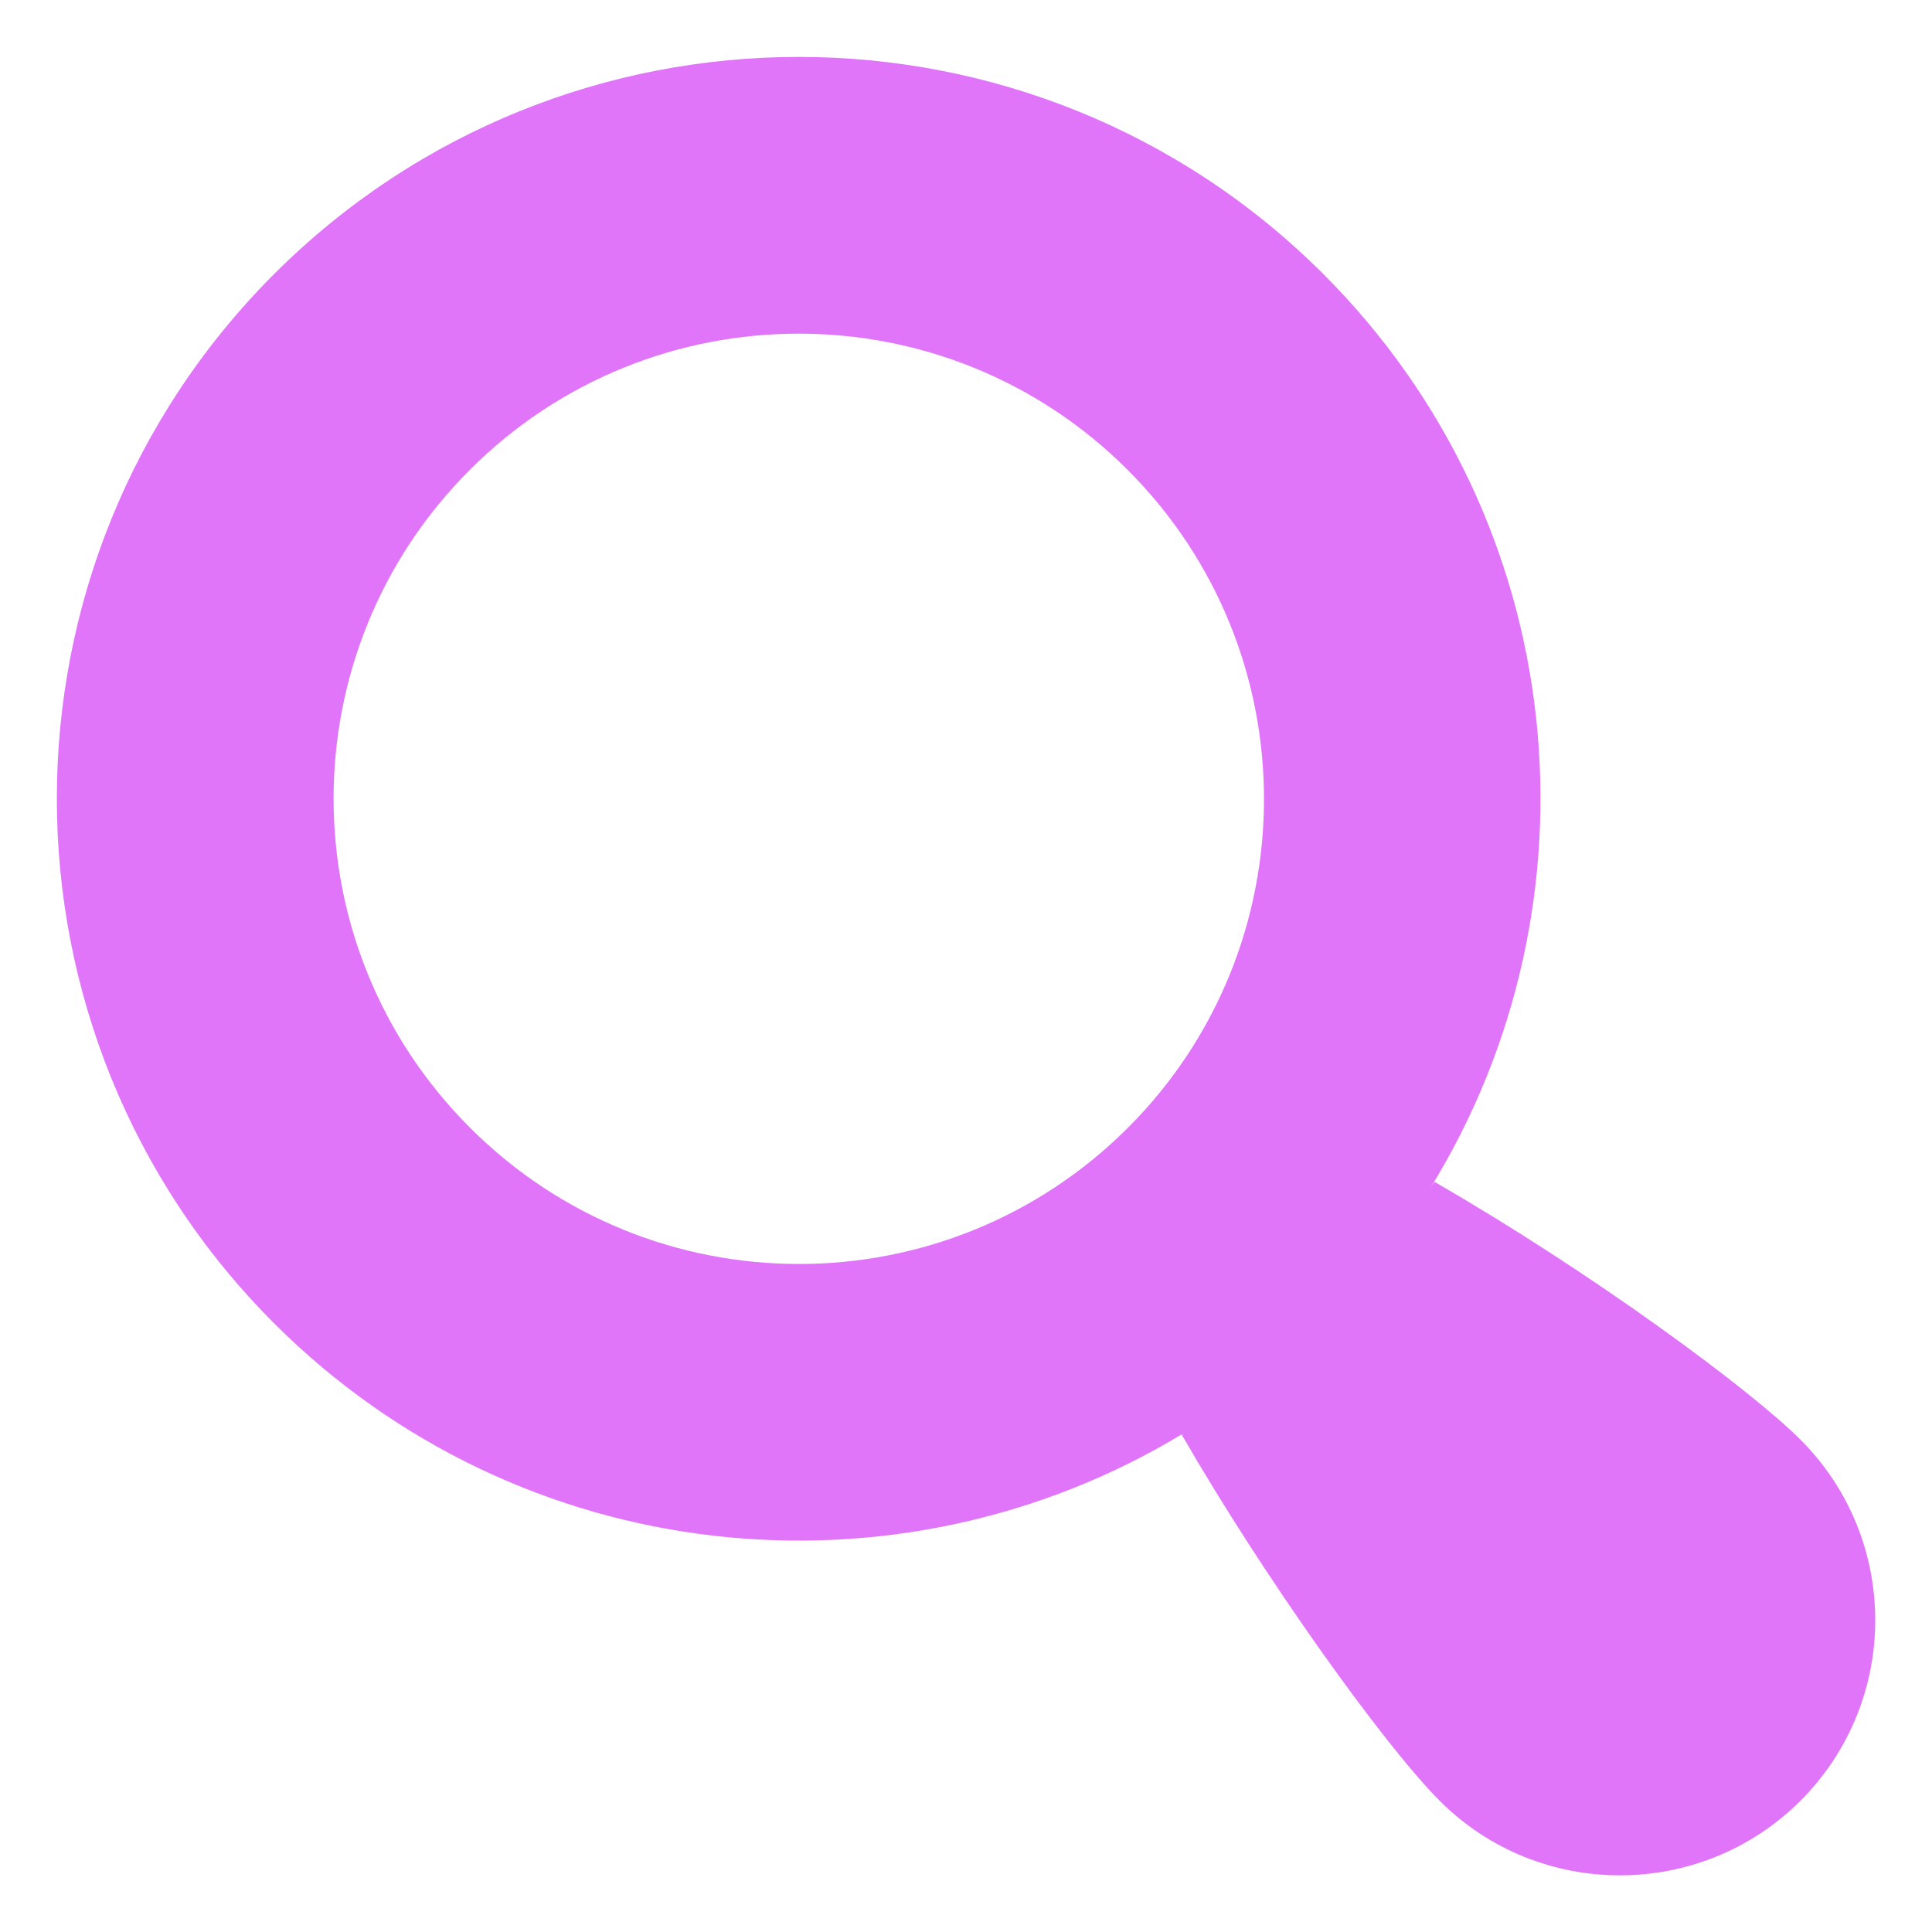 <svg width="24" height="24" viewBox="0 0 24 24" fill="none" xmlns="http://www.w3.org/2000/svg">
<path d="M22.368 17.886C21.744 17.261 19.774 15.807 17.819 14.681C17.798 14.713 17.776 14.744 17.755 14.78C19.961 11.226 19.527 6.493 16.439 3.404C12.839 -0.192 7.005 -0.192 3.405 3.404C-0.195 7.008 -0.192 12.838 3.405 16.439C6.465 19.495 11.134 19.957 14.678 17.819C15.698 19.59 17.184 21.669 17.886 22.372C19.121 23.607 21.133 23.603 22.368 22.368C23.604 21.129 23.604 19.124 22.368 17.886V17.886ZM14.011 14.01C11.752 16.266 8.095 16.266 5.837 14.007C3.581 11.751 3.578 8.095 5.837 5.836C8.092 3.581 11.752 3.581 14.007 5.836C16.266 8.095 16.266 11.755 14.011 14.01V14.01Z" fill="#E175F9"/>
</svg>
